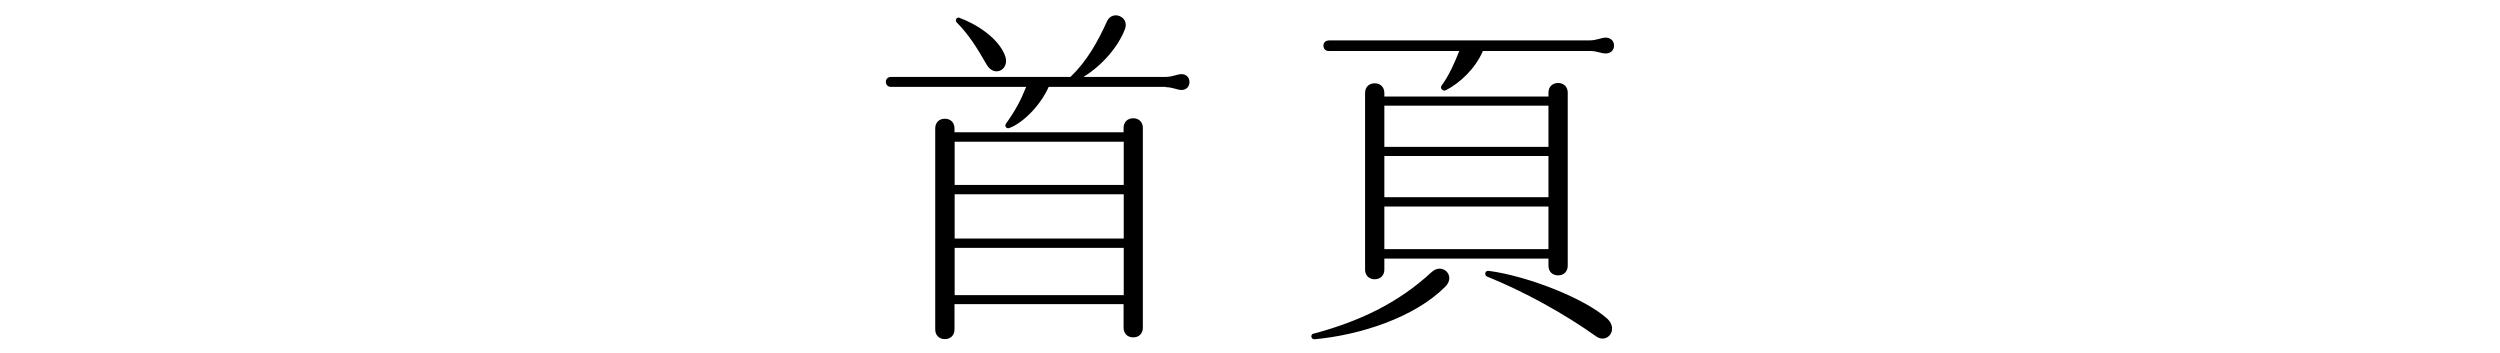 <?xml version="1.0" encoding="UTF-8"?>
<svg id="_圖層_3" data-name="圖層 3" xmlns="http://www.w3.org/2000/svg" viewBox="0 0 160.87 22.69">
  <path d="M75.02,5.59h-7.54c-.51,1.17-1.65,2.33-2.54,2.65-.16,.06-.32-.11-.21-.28,.61-.85,.97-1.53,1.3-2.37h-8.71c-.18,0-.32-.14-.32-.32s.14-.32,.32-.32h11.56c1.06-1.01,1.75-2.25,2.36-3.59,.35-.74,1.45-.28,1.15,.51-.43,1.14-1.47,2.34-2.67,3.08h5.27c.46,0,.76-.18,1.04-.18,.3,0,.51,.21,.51,.51s-.21,.51-.51,.51c-.28,0-.58-.18-1.01-.18Zm-14.84,2.67c0-.37,.25-.62,.62-.62s.62,.25,.62,.62v.25h10.88v-.28c0-.37,.25-.62,.62-.62s.62,.25,.62,.62v12.86c0,.37-.25,.62-.62,.62s-.62-.25-.62-.62v-1.52h-10.88v1.63c0,.37-.25,.62-.62,.62s-.62-.25-.62-.62V8.26Zm12.13,3.64v-2.78h-10.88v2.78h10.88Zm0,3.45v-2.85h-10.88v2.85h10.88Zm0,3.64v-3.04h-10.88v3.04h10.88ZM61.74,1.15c.99,.35,2.53,1.27,2.95,2.48,.28,.85-.71,1.38-1.2,.53-.62-1.08-1.13-1.91-1.93-2.72-.13-.13,0-.36,.18-.3Z"/>
  <path d="M84.53,21.47c2.92-.78,5.43-1.96,7.59-3.96,.69-.64,1.59,.23,.88,.94-2,2-5.5,3.11-8.4,3.38-.25,.02-.3-.31-.07-.37Zm.94-18.87h16.8c.48,0,.76-.18,1.06-.18s.53,.21,.53,.51-.22,.51-.53,.51-.58-.16-1.01-.16h-6.9c-.48,1.13-1.48,2.07-2.39,2.53-.18,.09-.38-.13-.28-.28,.51-.7,.86-1.51,1.15-2.25h-8.42c-.18,0-.32-.14-.32-.35,0-.18,.14-.32,.32-.32Zm2.37,3.38c0-.37,.25-.62,.62-.62s.62,.25,.62,.62v.23h10.56v-.25c0-.37,.25-.62,.62-.62s.62,.25,.62,.62v11.14c0,.37-.25,.62-.62,.62s-.62-.25-.62-.62v-.46h-10.56v.71c0,.37-.25,.62-.62,.62s-.62-.25-.62-.62V5.98Zm11.8,3.47v-2.65h-10.56v2.65h10.56Zm0,3.24v-2.65h-10.56v2.65h10.56Zm0,3.34v-2.74h-10.56v2.74h10.56Zm-3.84,1.4c2.46,.32,6.21,1.77,7.66,3.11,.69,.69-.05,1.61-.76,1.1-2.03-1.45-4.62-2.88-7-3.84-.21-.08-.15-.4,.09-.37Z"/>
</svg>